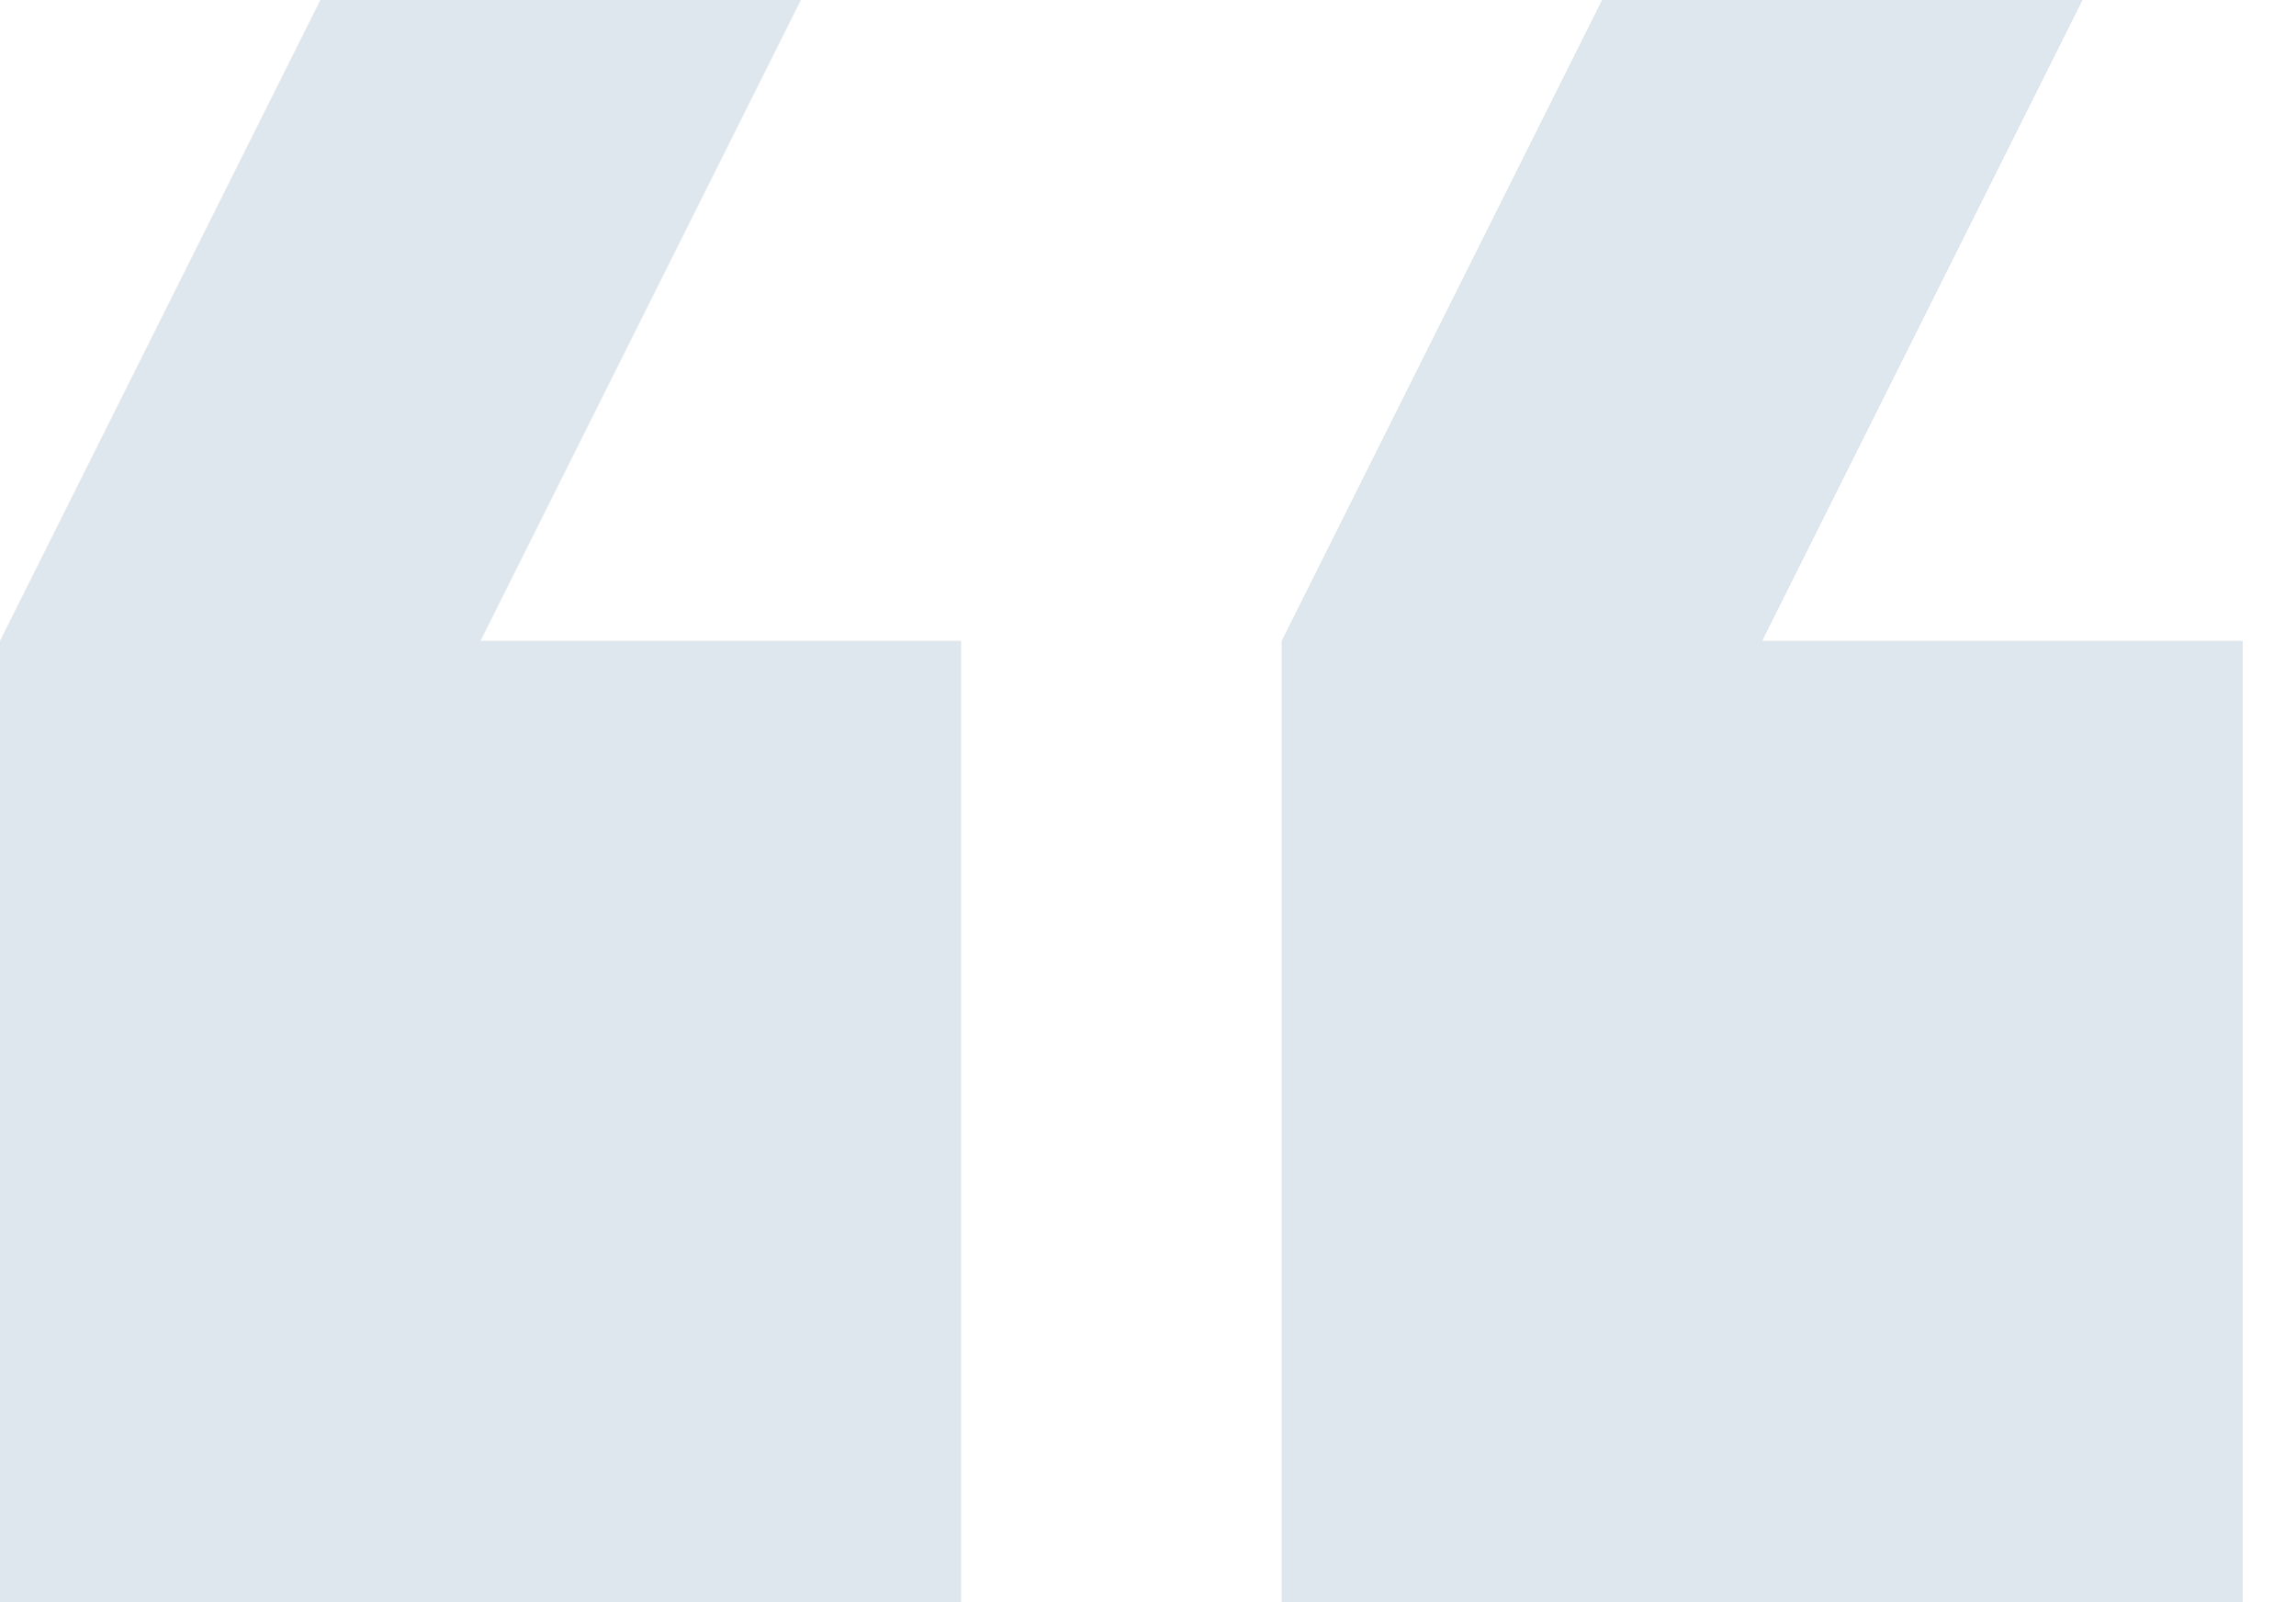 <svg width="43" height="30" viewBox="0 0 43 30" fill="none" xmlns="http://www.w3.org/2000/svg">
<path d="M42.003 12H33.003L39.003 1.90735e-06H30.003L24.003 12V30H42.003V12Z" fill="#DEE7EE"/>
<path d="M18 30V12H9L15 1.90735e-06H6L-3.8147e-06 12V30H18Z" fill="#DEE7EE"/>
</svg>
